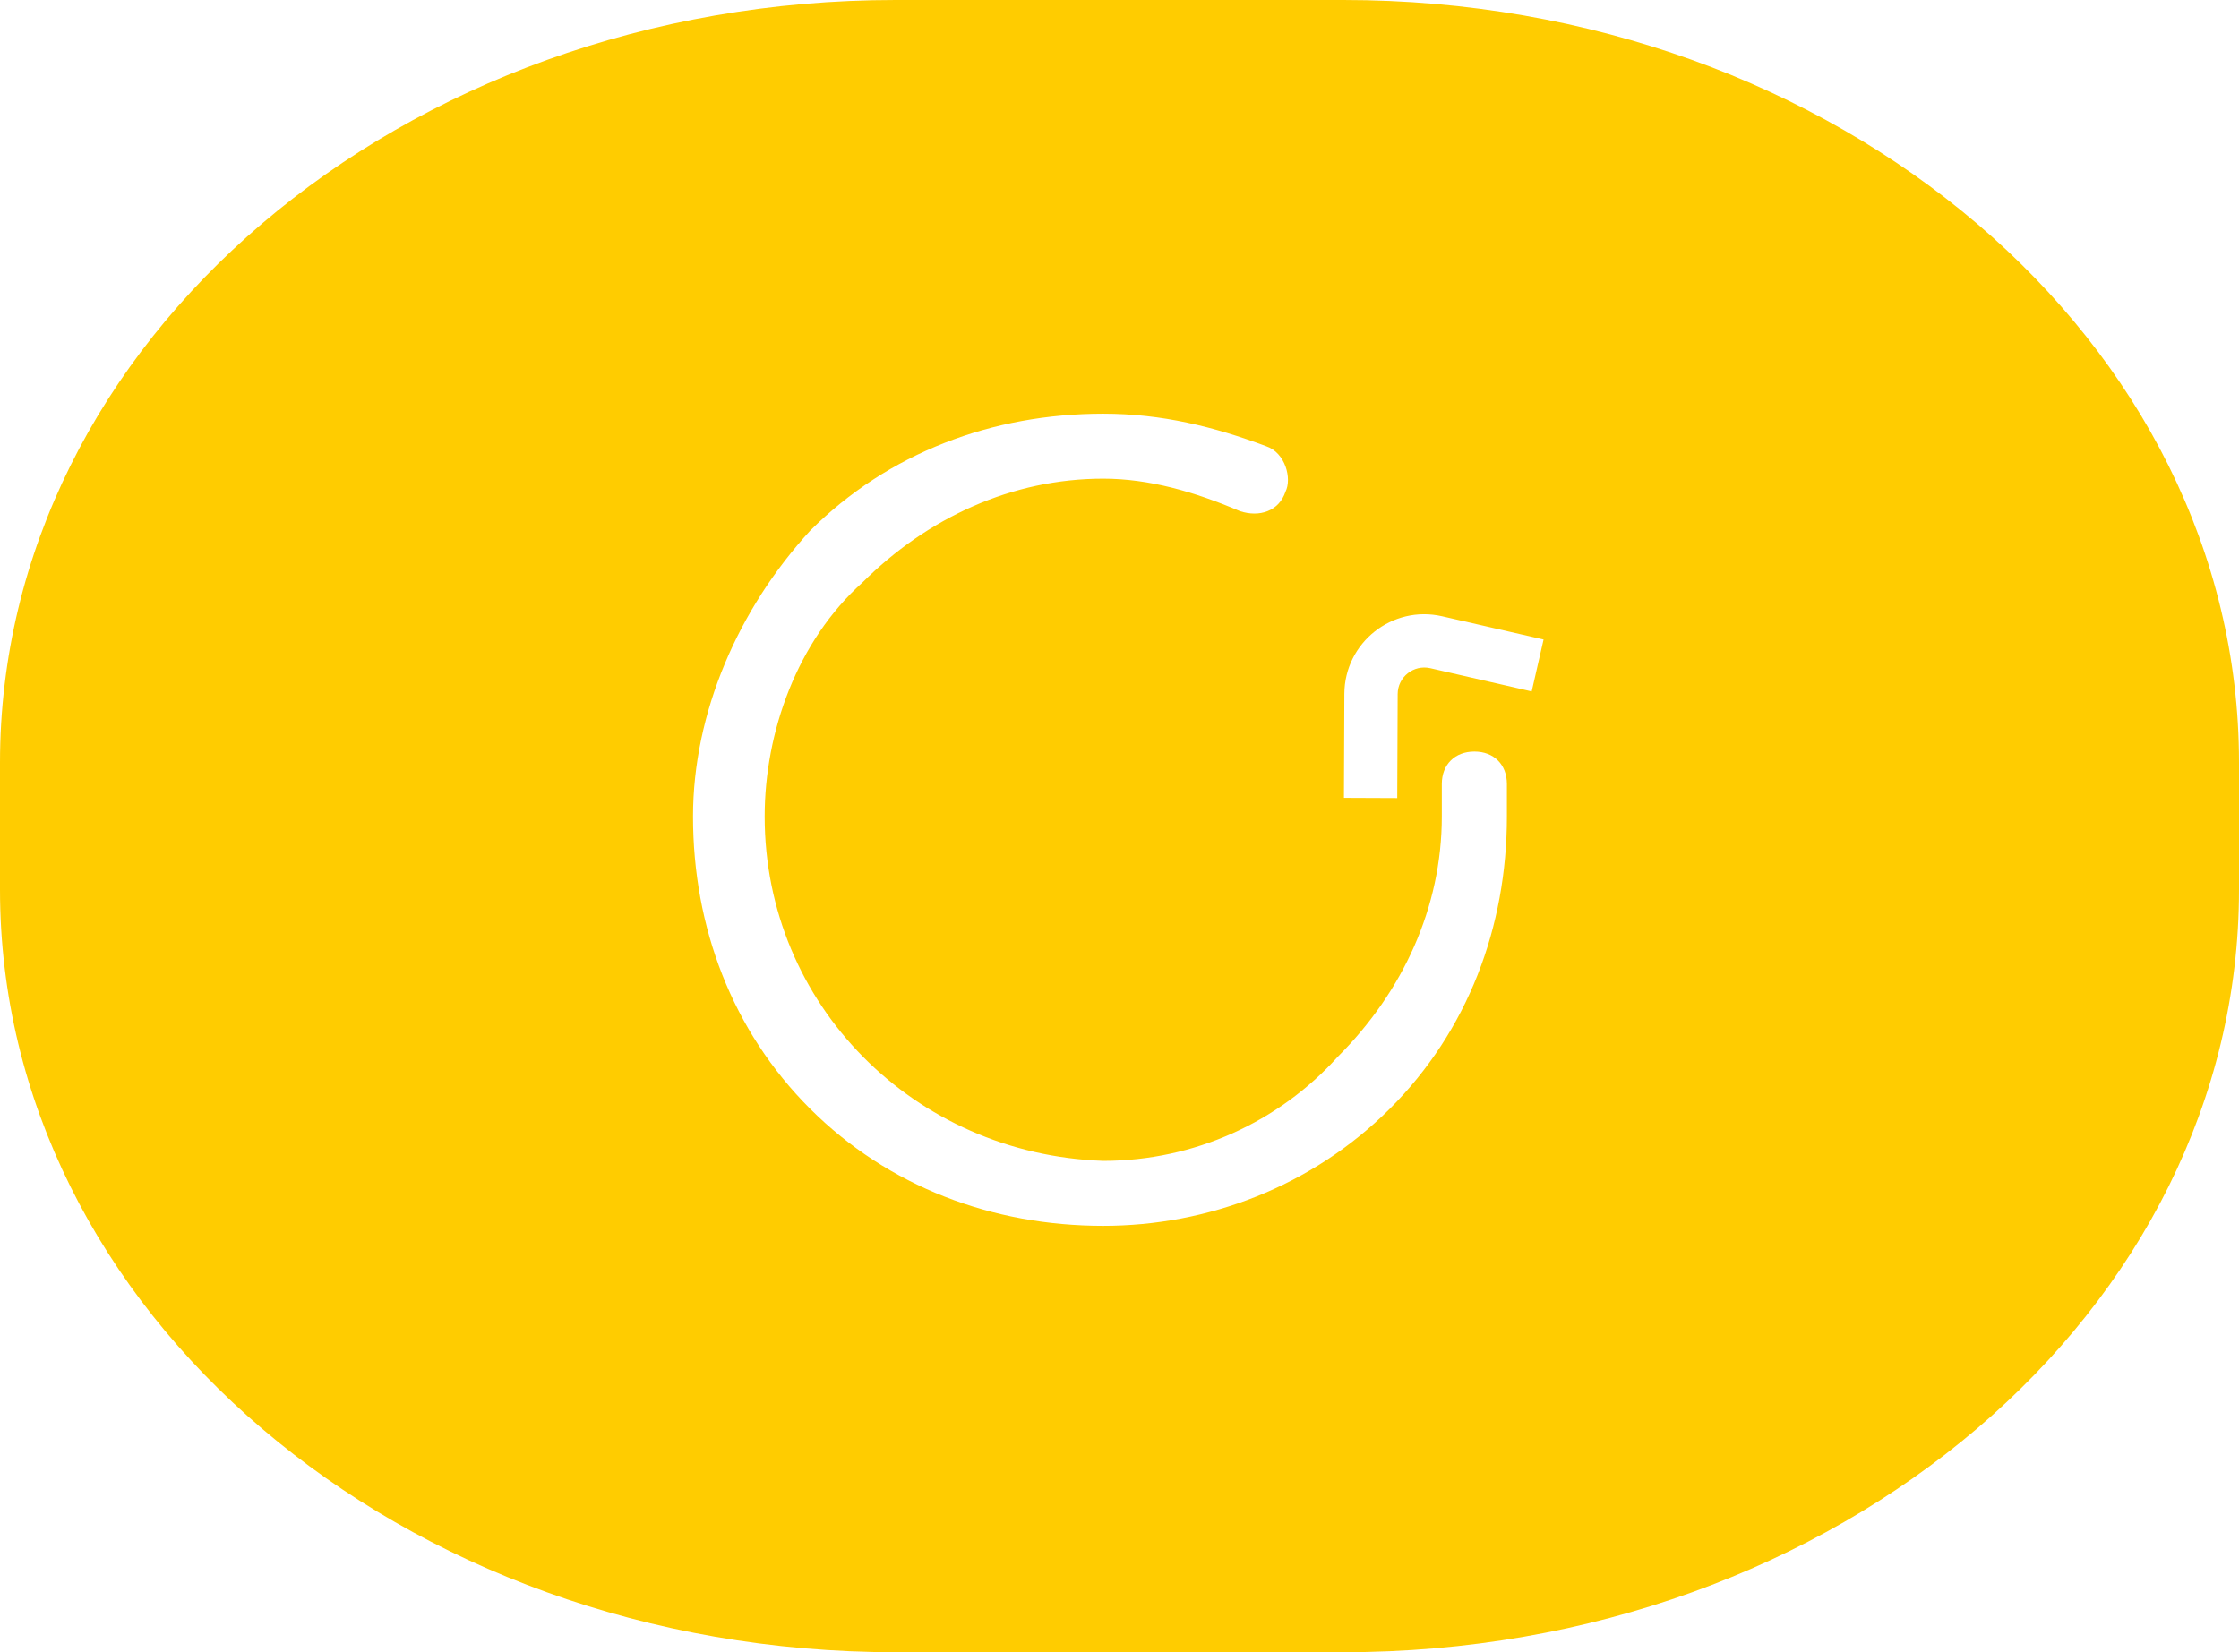 <svg width="42" height="31" viewBox="0 0 42 31" fill="none" xmlns="http://www.w3.org/2000/svg">
<path fill-rule="evenodd" clip-rule="evenodd" d="M25.2 0H16.8C7.522 0 0 6.406 0 14.308V16.692C0 24.595 7.522 31 16.8 31H25.2C34.478 31 42 24.595 42 16.692V14.308C42 6.406 34.478 0 25.2 0ZM20.695 23C18.618 23 16.664 22.268 15.198 20.805C13.733 19.343 13 17.392 13 15.32C13 13.369 13.855 11.419 15.198 9.956C16.664 8.493 18.618 7.762 20.695 7.762C21.794 7.762 22.771 8.006 23.748 8.371C24.114 8.493 24.237 8.981 24.114 9.225C23.992 9.59 23.626 9.712 23.259 9.59C22.405 9.225 21.55 8.981 20.695 8.981C18.985 8.981 17.397 9.712 16.176 10.931C14.954 12.028 14.344 13.735 14.344 15.32C14.344 18.855 17.153 21.659 20.695 21.781C22.405 21.781 23.992 21.049 25.092 19.83C26.313 18.611 27.046 17.026 27.046 15.32V14.71C27.046 14.345 27.29 14.101 27.657 14.101C28.023 14.101 28.267 14.345 28.267 14.71V15.32C28.267 17.392 27.534 19.343 26.069 20.805C24.603 22.268 22.649 23 20.695 23ZM26.218 13.023C26.219 12.702 26.517 12.466 26.83 12.537L28.732 12.973L28.955 11.999L27.053 11.563C26.116 11.348 25.222 12.057 25.218 13.019L25.21 14.97L26.21 14.974L26.218 13.023Z" fill="#FFCC00"/>
</svg>
